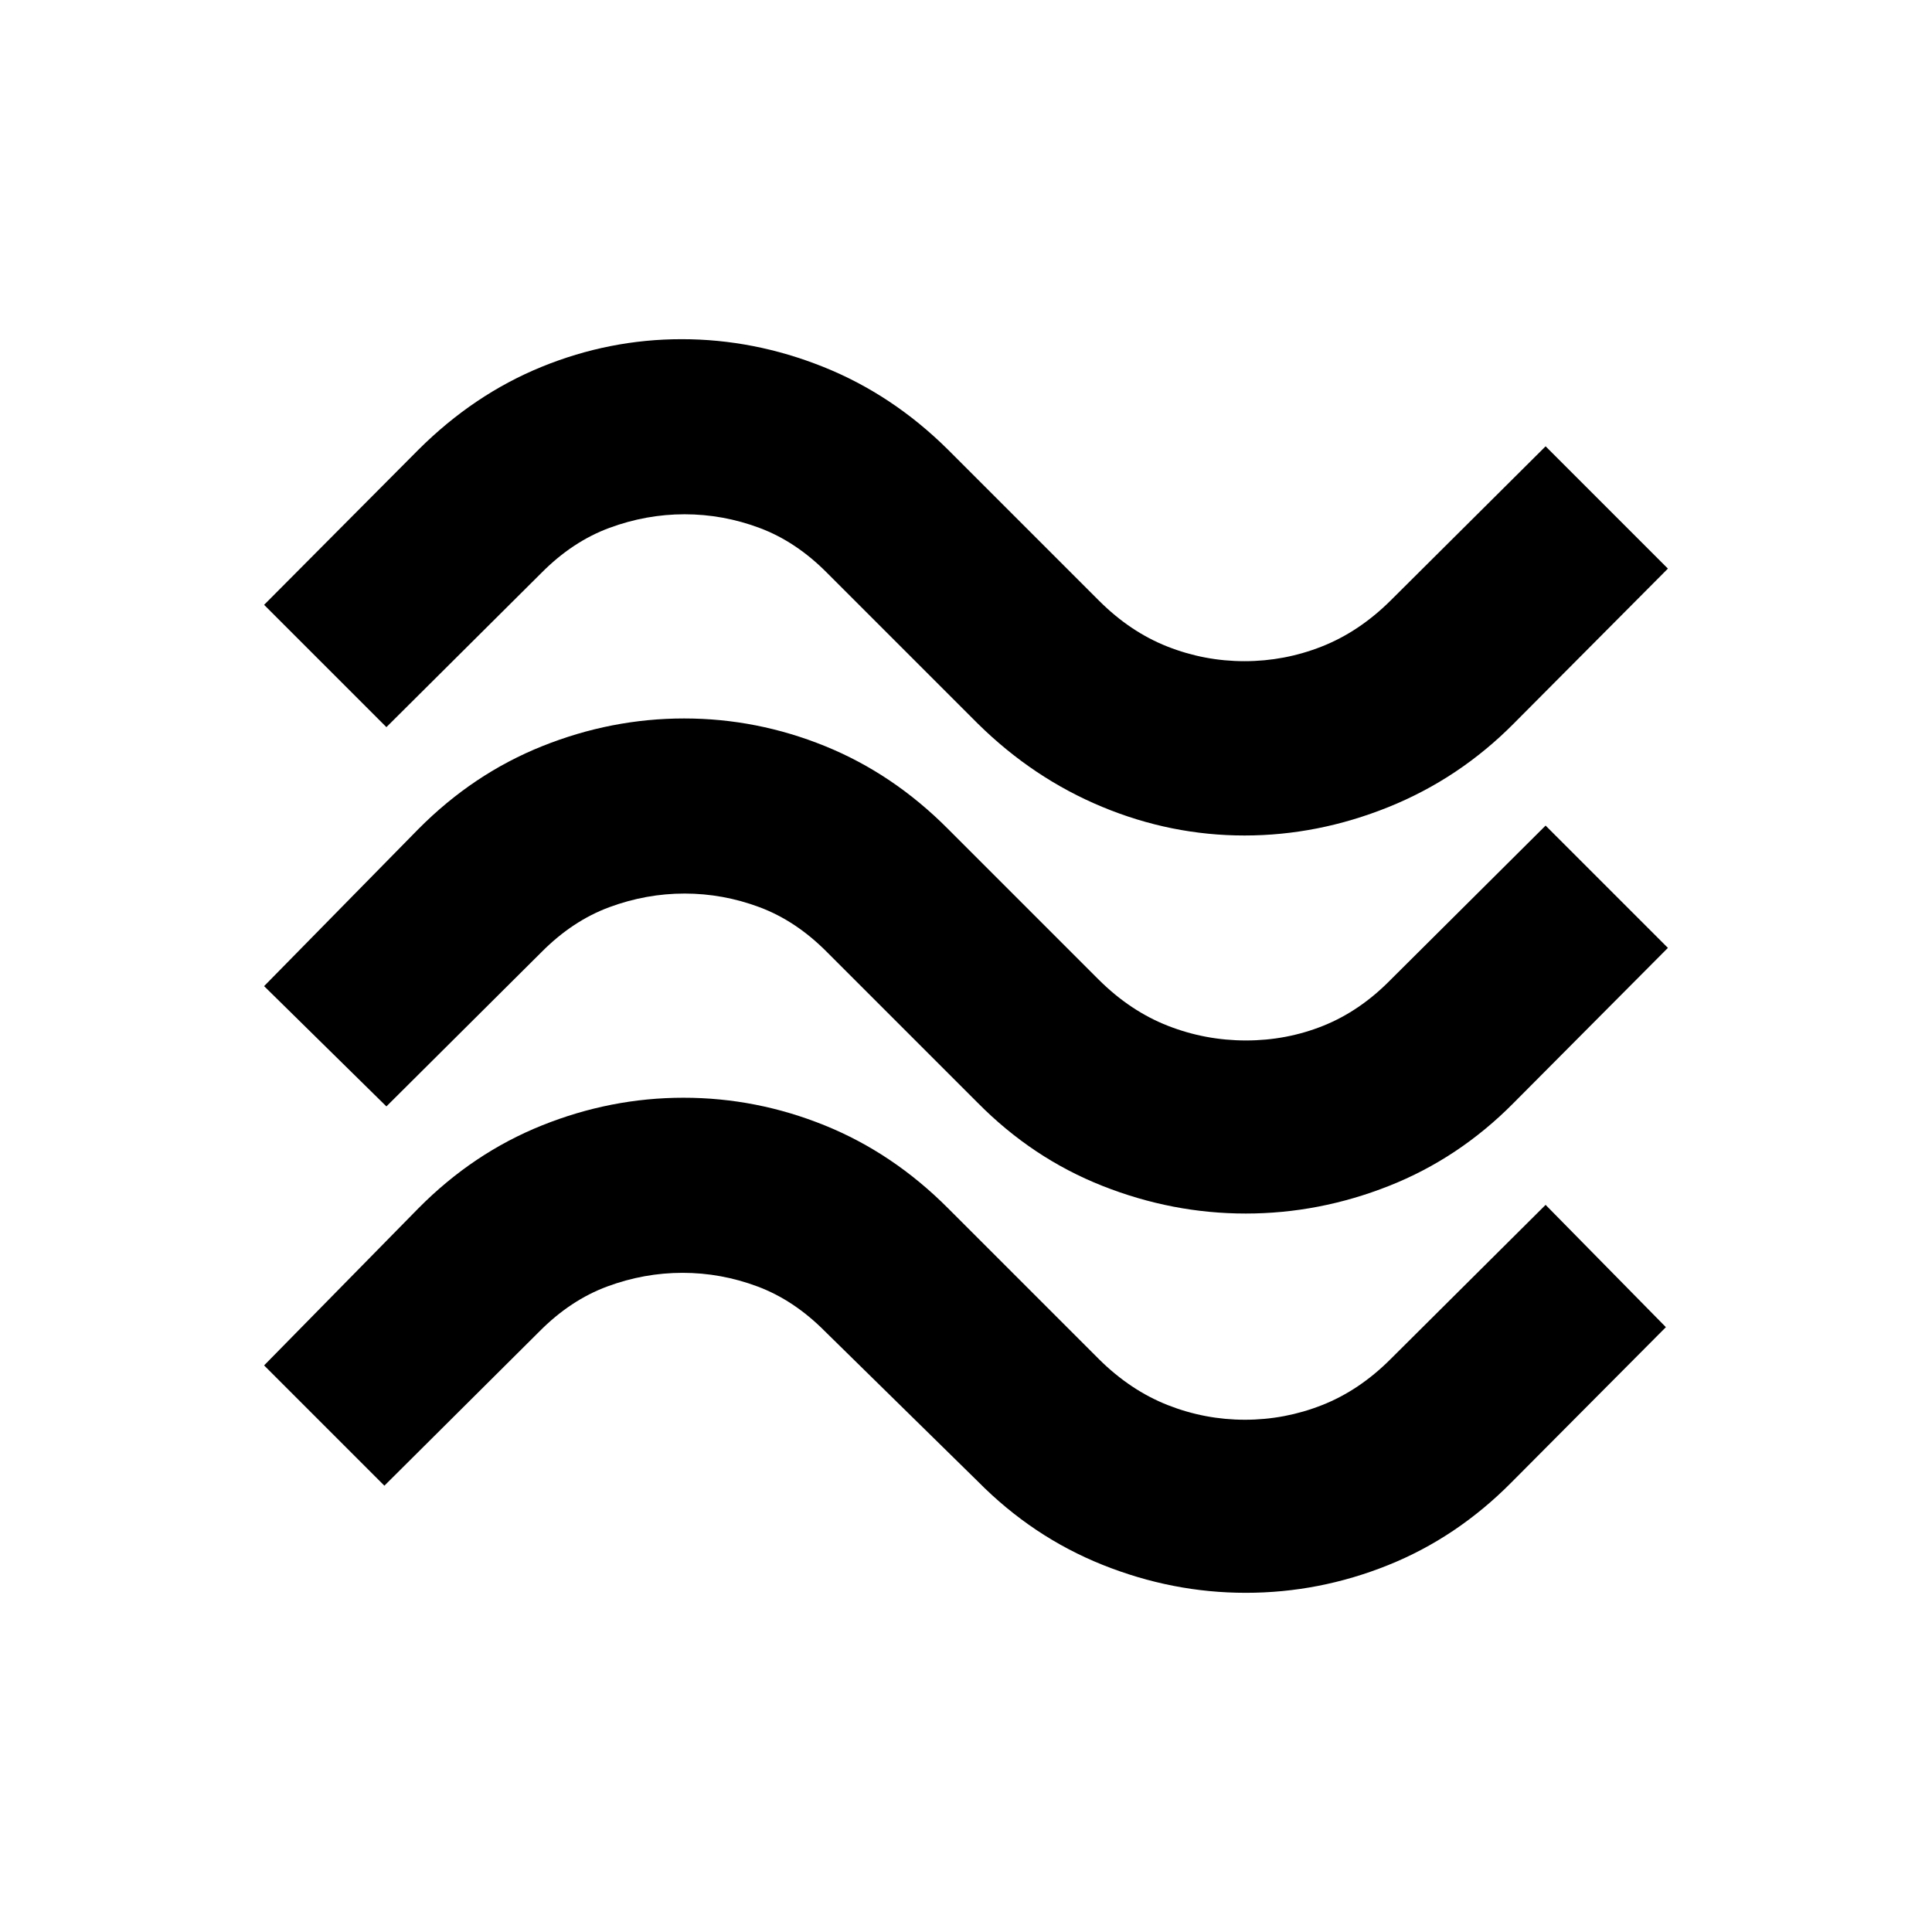 <svg xmlns="http://www.w3.org/2000/svg" height="24" viewBox="0 -960 960 960" width="24"><path d="M752.08-600.38q-27.07 27.26-62.15 41.4-35.08 14.13-71.55 14.13-36.46 0-70.73-14.23-34.26-14.23-61.73-41.3l-75-75q-15.42-15.54-33.55-22.31-18.13-6.77-37.21-6.77-19.08 0-37.38 6.77-18.29 6.77-33.7 22.31L192-598.69l-60.77-60.77 76.69-77.08q27.56-27.46 61.23-41.19 33.68-13.73 69.58-13.73T409-777.73q34.37 13.73 62.08 41.19l75 75q15.53 15.53 33.98 22.8 18.45 7.28 38.32 7.28 19.91 0 38.42-7.3 18.5-7.3 34.12-22.78L768-738.23l60.77 60.77-76.69 77.08Zm0 188.46q-27.18 27.46-61.9 41.19Q655.46-357 619-357q-36.46 0-71.18-13.73-34.72-13.73-61.9-41.19l-75-75q-15.42-15.54-33.55-22.31-18.13-6.77-37.21-6.77-19.08 0-37.38 6.77-18.29 6.77-33.7 22.31L192-410.23 131.23-470l76.69-78.08q27.26-27.46 61.59-41.19Q303.83-603 339.95-603q36.13 0 69.98 13.73 33.86 13.73 61.15 41.19l75 75q15.66 15.53 34.26 22.8 18.61 7.28 38.79 7.28t38.38-7.3q18.2-7.3 33.41-22.78L768-549.77 828.77-489l-76.69 77.08Zm-1 188.46q-27.18 27.46-61.4 41.19-34.22 13.73-70.68 13.73-36.46 0-71.19-13.92-34.74-13.93-61.89-41.39l-76-74.61Q394.5-314 376.37-320.77q-18.13-6.77-37.21-6.77-19.08 0-37.38 6.77-18.29 6.77-33.7 22.31L191-221.77l-59.77-59.77 76.69-78.08q27.19-27.46 61.43-41.19 34.23-13.73 70.27-13.73 36.22 0 70.16 13.73t61.3 41.19l75 75q15.62 15.48 34.12 22.78 18.51 7.3 38.42 7.3 19.87 0 38.32-7.28 18.45-7.27 33.98-22.8L768-361.31l59.77 60.77-76.69 77.08Z"/></svg>